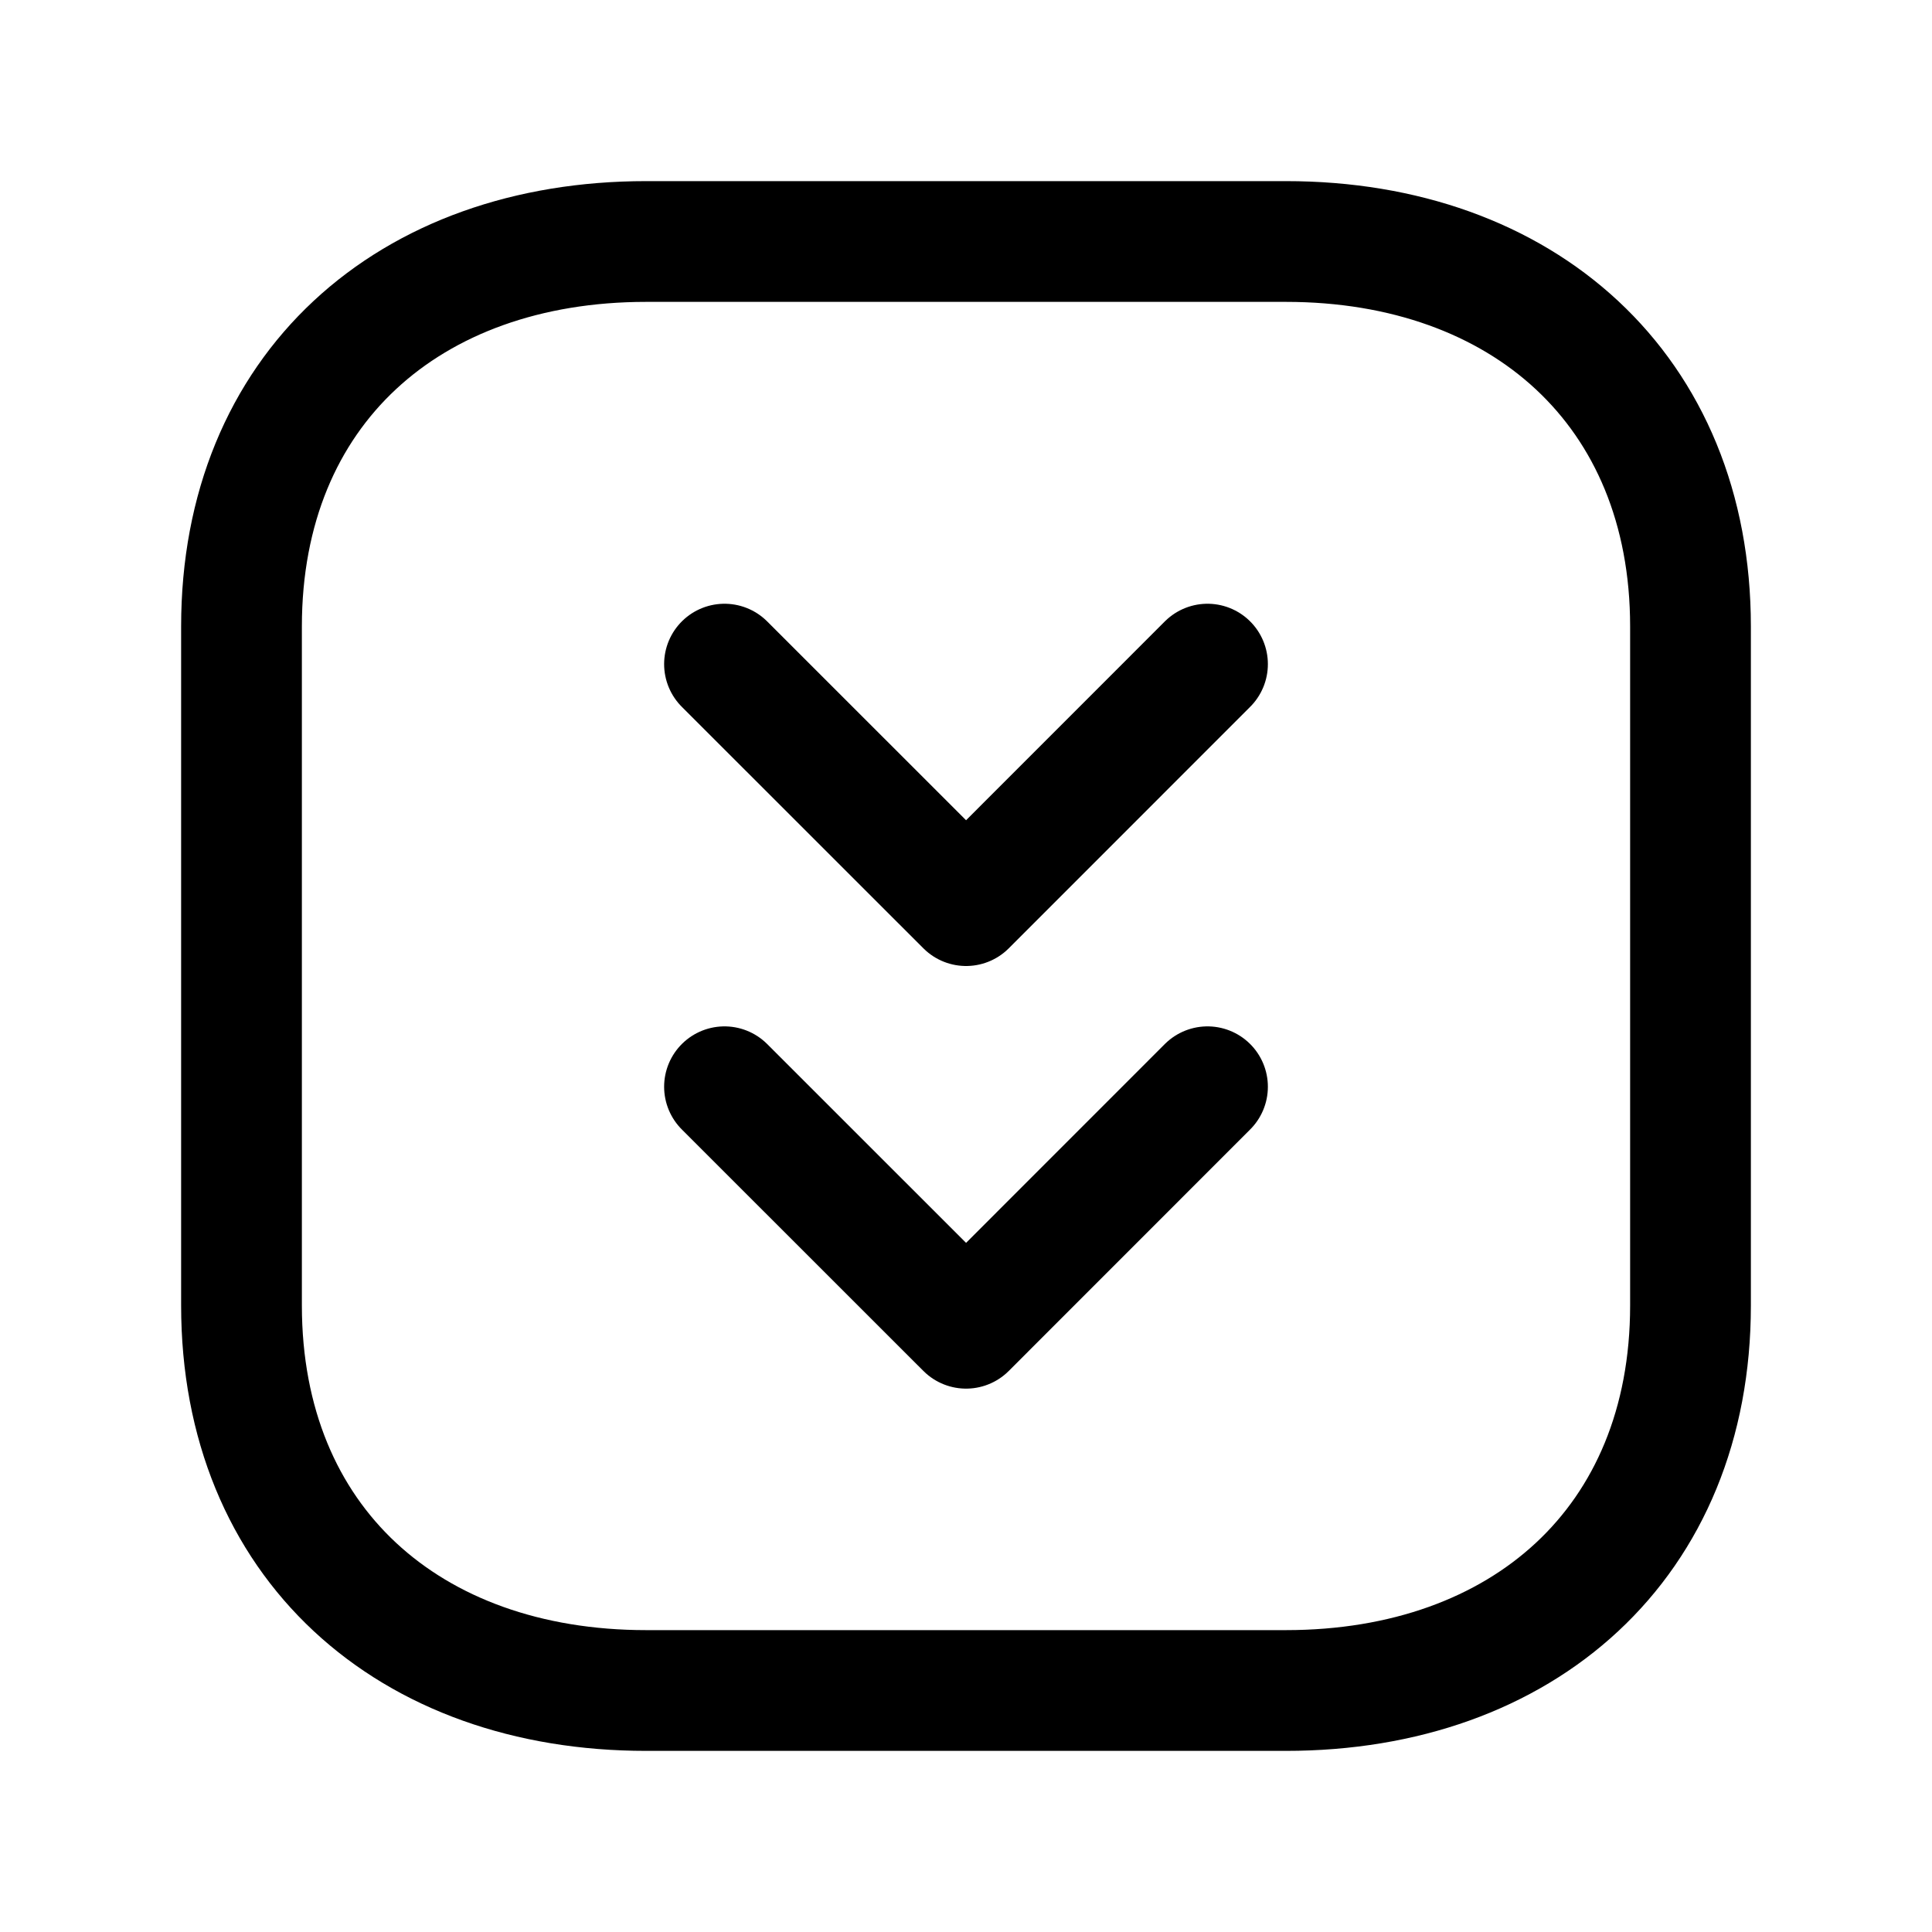 <svg width="24" height="24" viewBox="0 0 24 24" fill="none" xmlns="http://www.w3.org/2000/svg">
<path d="M15 13.5L12.001 16.5L9 13.5" stroke="black" stroke-width="1.5" stroke-linecap="round" stroke-linejoin="round"/>
<path d="M15 8.25L12.001 11.25L9 8.25" stroke="black" stroke-width="1.5" stroke-linecap="round" stroke-linejoin="round"/>
<path d="M21 7.782V16.217C21 19.165 18.919 21 15.974 21H8.026C5.081 21 3 19.165 3 16.216V7.782C3 4.834 5.081 3 8.026 3H15.974C18.919 3 21 4.843 21 7.782Z" stroke="black" stroke-width="1.5" stroke-linecap="round" stroke-linejoin="round"/>
</svg>
